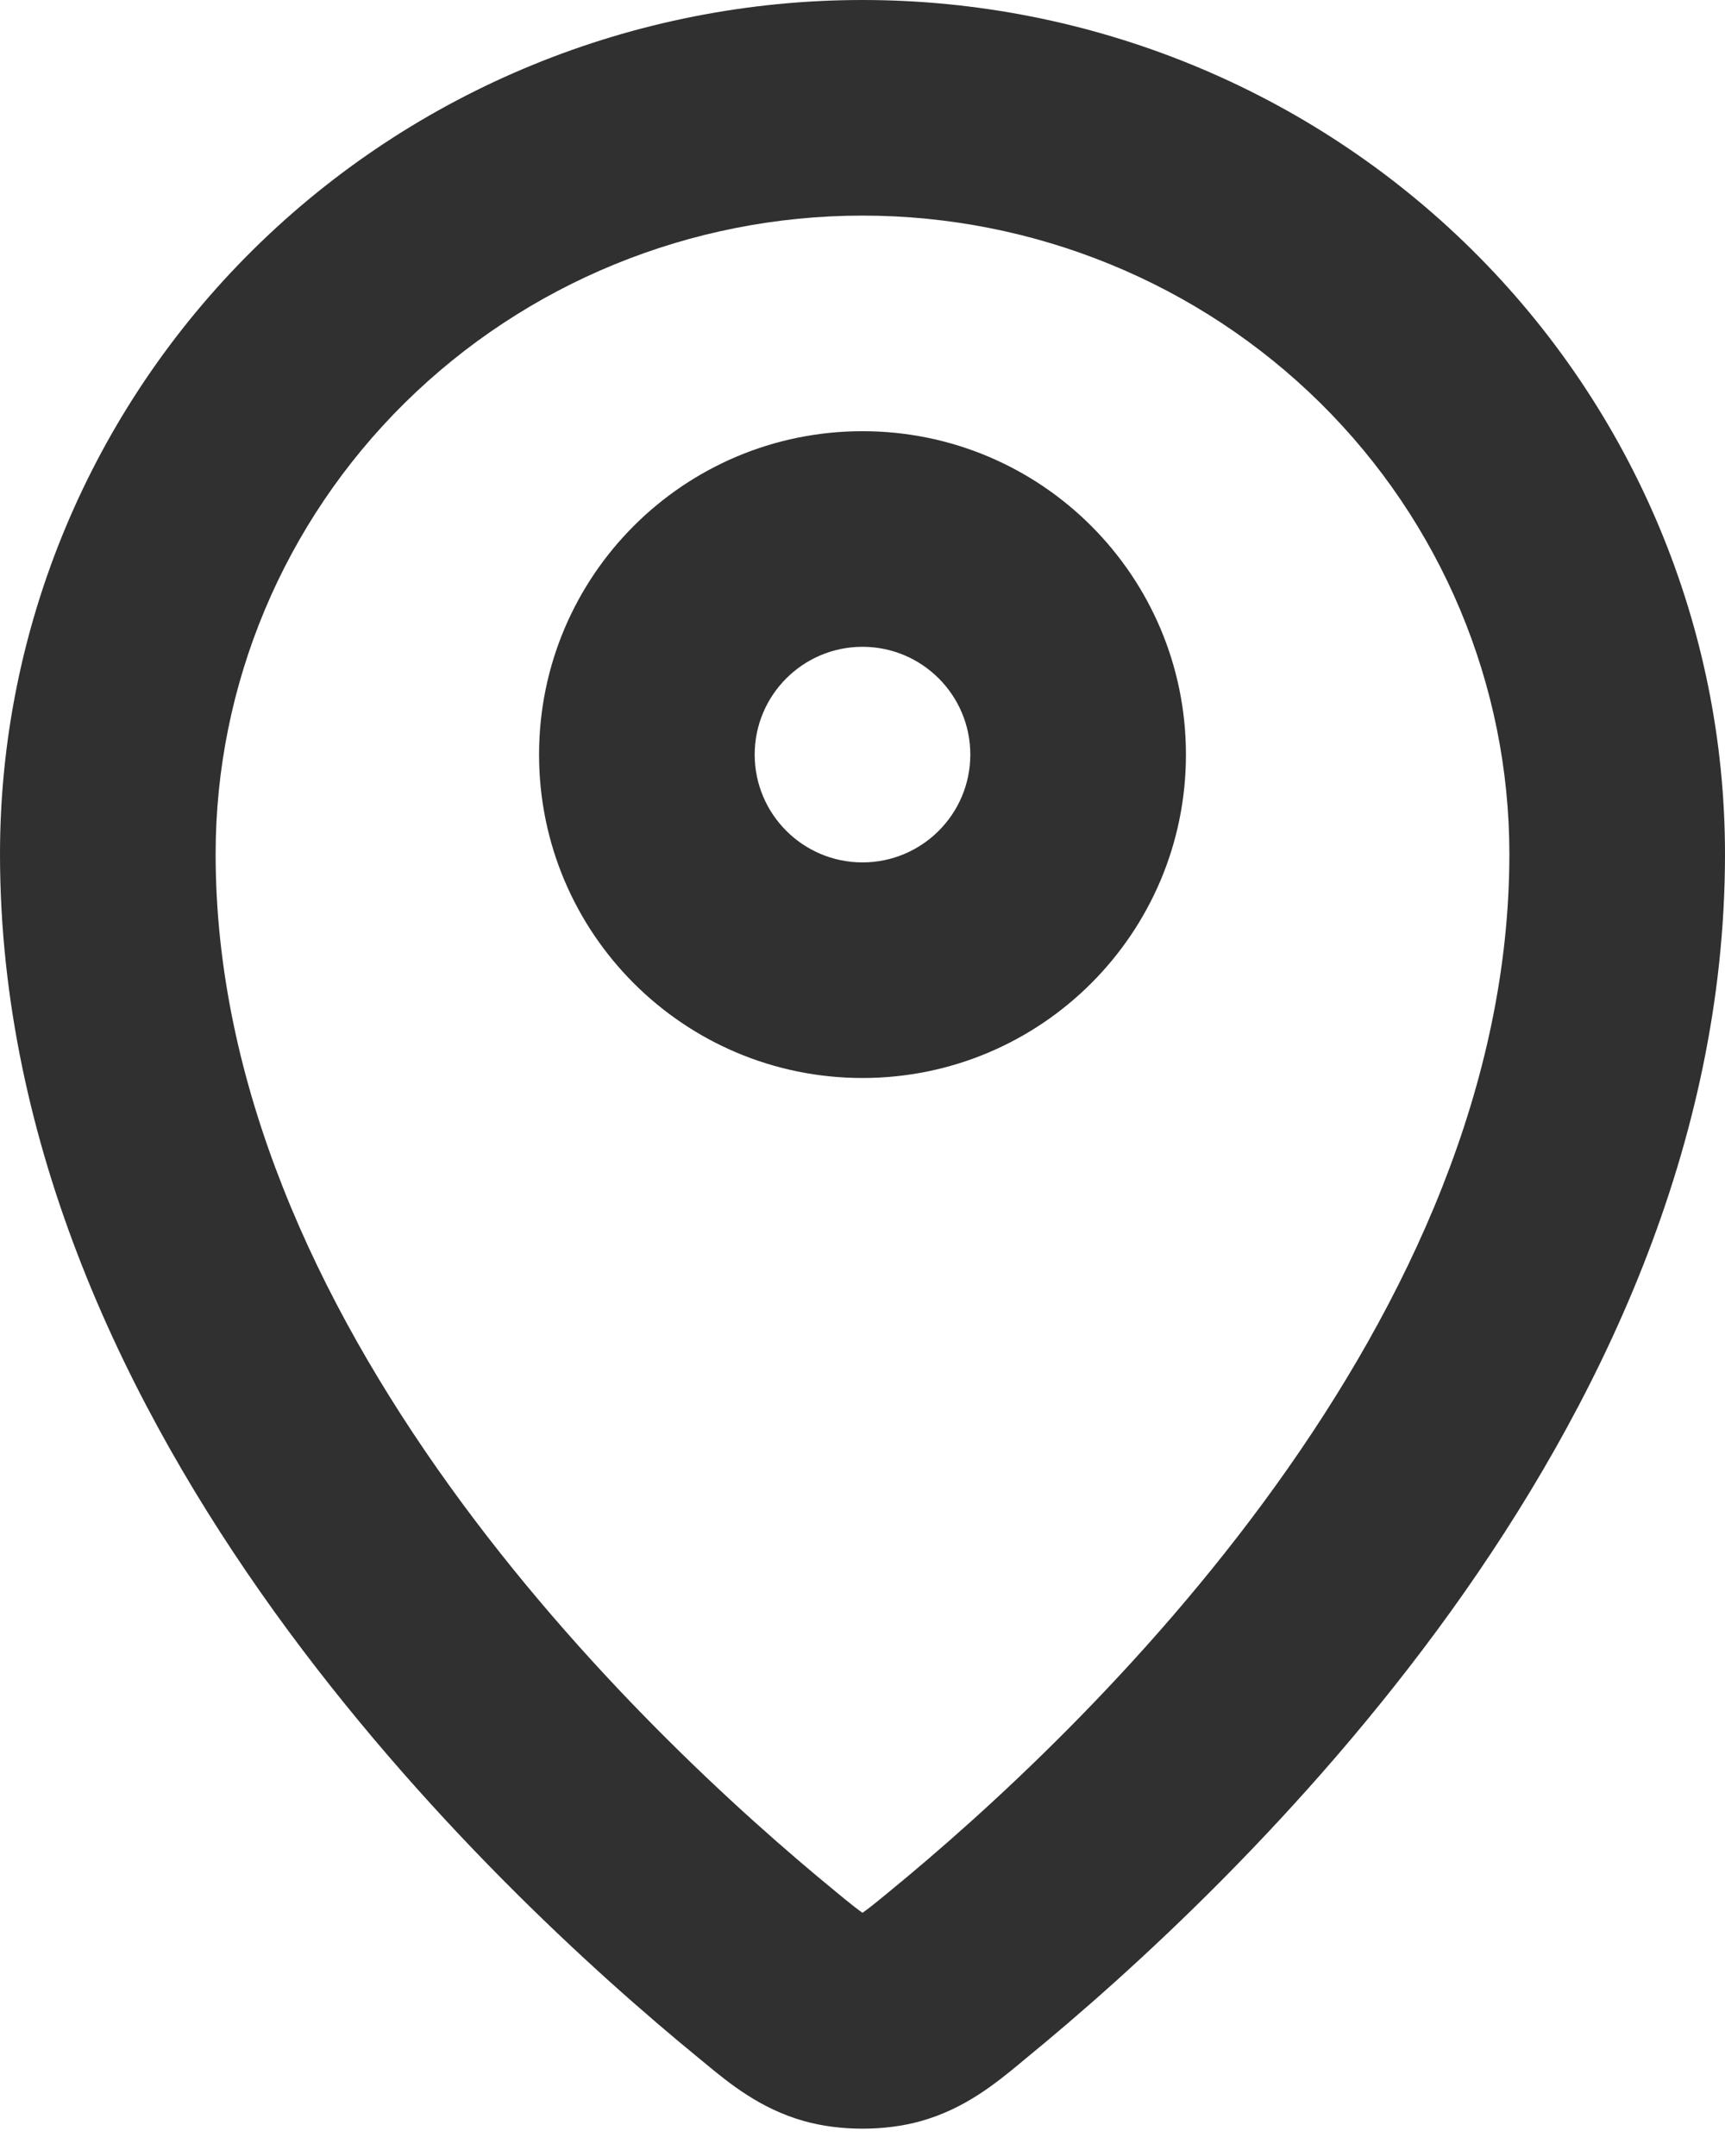 <svg width="16" height="20" viewBox="0 0 16 20" fill="none" xmlns="http://www.w3.org/2000/svg">
<path fill-rule="evenodd" clip-rule="evenodd" d="M8 2C6.405 2 4.878 2.627 3.753 3.739C2.629 4.85 2 6.356 2 7.923C2 10.059 2.938 12.071 4.169 13.783C5.395 15.488 6.854 16.813 7.757 17.552C7.826 17.609 7.877 17.651 7.922 17.686C7.958 17.714 7.983 17.732 8 17.744C8.017 17.732 8.042 17.714 8.078 17.686C8.123 17.65 8.174 17.609 8.243 17.552C9.146 16.813 10.605 15.488 11.831 13.783C13.062 12.071 14 10.059 14 7.923C14 6.356 13.371 4.85 12.247 3.739C11.122 2.627 9.595 2 8 2ZM2.347 2.317C3.848 0.832 5.882 0 8 0C10.118 0 12.152 0.832 13.653 2.317C15.154 3.802 16 5.818 16 7.923C16 10.639 14.815 13.059 13.455 14.951C12.089 16.849 10.487 18.3 9.51 19.099C9.494 19.113 9.477 19.127 9.46 19.141C9.239 19.323 8.951 19.561 8.542 19.676C8.209 19.77 7.791 19.77 7.458 19.676C7.049 19.561 6.761 19.323 6.541 19.141C6.523 19.127 6.506 19.113 6.49 19.099C5.513 18.3 3.911 16.849 2.545 14.951C1.185 13.059 0 10.639 0 7.923C0 5.818 0.846 3.802 2.347 2.317ZM8 6C7.448 6 7 6.448 7 7C7 7.552 7.448 8 8 8C8.552 8 9 7.552 9 7C9 6.448 8.552 6 8 6ZM5 7C5 5.343 6.343 4 8 4C9.657 4 11 5.343 11 7C11 8.657 9.657 10 8 10C6.343 10 5 8.657 5 7Z" fill="#303030"/>
</svg>
